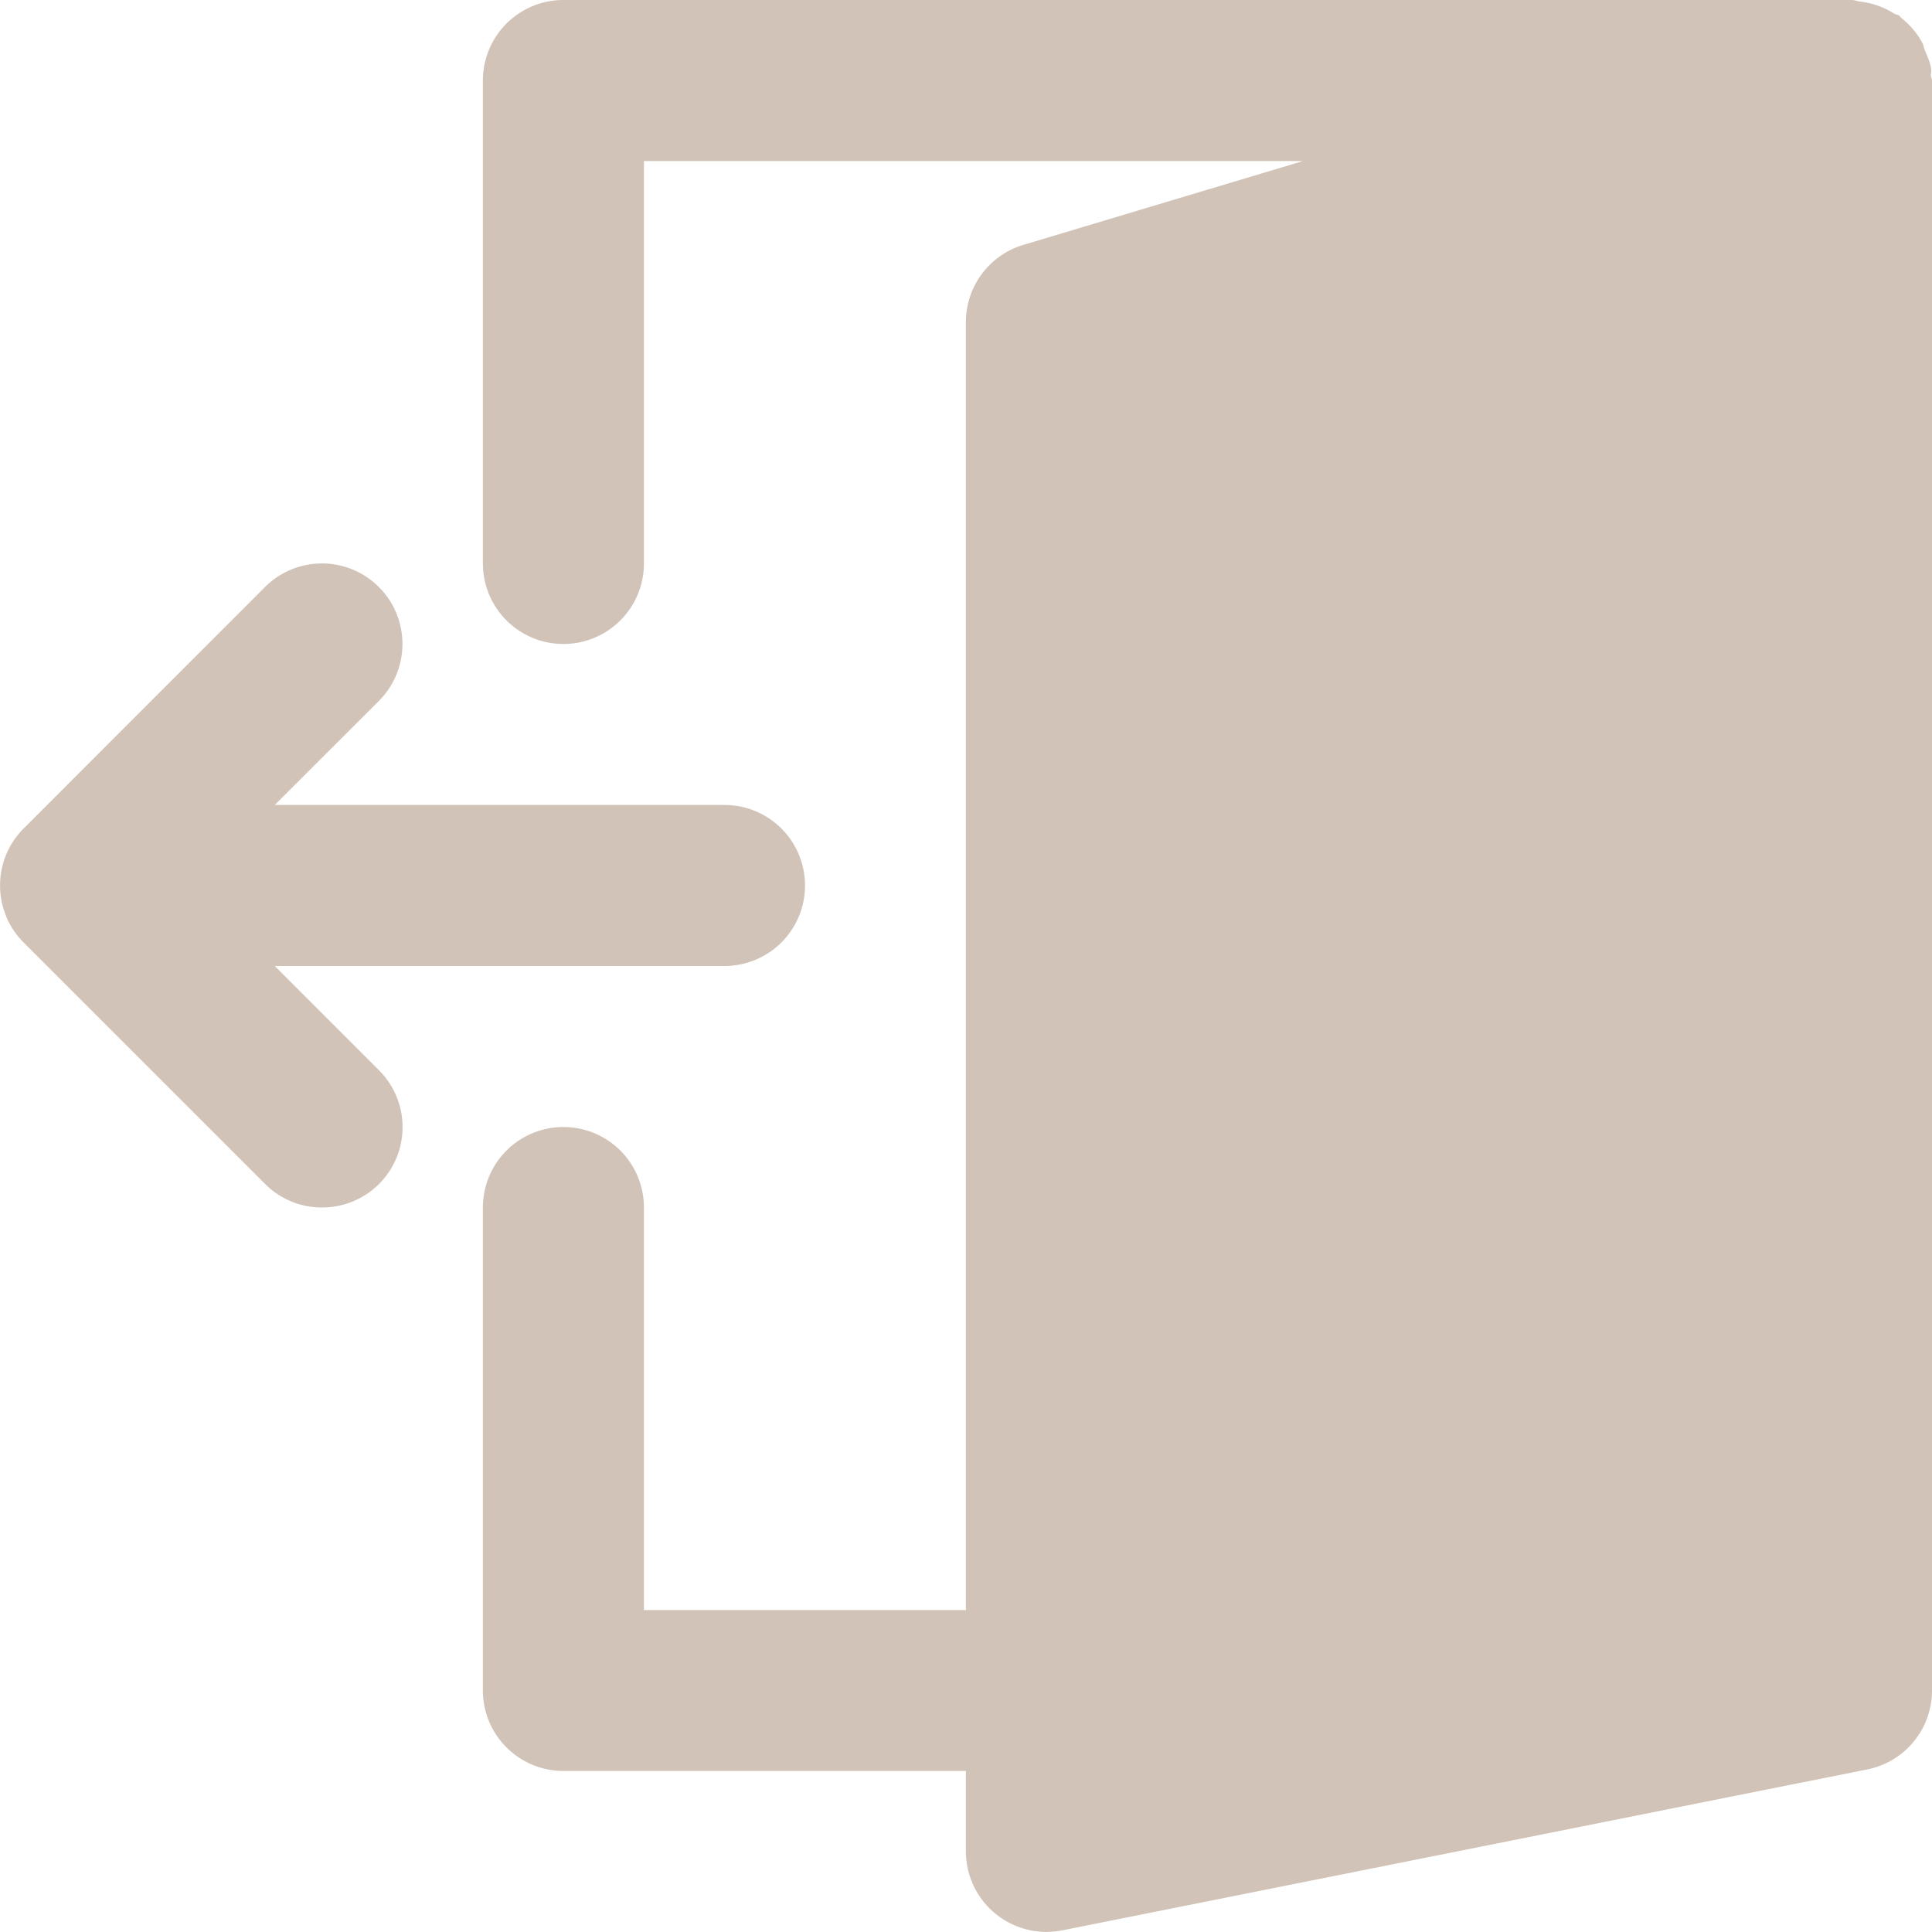 <svg xmlns="http://www.w3.org/2000/svg" width="20" height="20" viewBox="0 0 20 20">
    <path fill="#D1C3B7" fill-rule="evenodd" d="M.063 9.485a.825.825 0 0 0 .181.271l2.5 2.5a.828.828 0 0 0 .588.244.832.832 0 0 0 .59-1.422L2.844 10H7.5a.833.833 0 1 0 0-1.667H2.844l1.078-1.077a.832.832 0 1 0-1.179-1.179l-2.499 2.5a.834.834 0 0 0-.18.908zm5.77 2.182a.833.833 0 0 0-.834.833v5c0 .46.373.833.834.833h4.166v.834a.834.834 0 0 0 .997.816l8.334-1.666c.39-.078.67-.42.67-.817V.833c0-.016-.01-.031-.012-.048 0-.024.007-.047.003-.072-.01-.07-.04-.132-.066-.195-.01-.024-.012-.048-.023-.07a.826.826 0 0 0-.222-.264c-.007-.005-.01-.014-.016-.019-.017-.013-.04-.014-.058-.026a.838.838 0 0 0-.354-.123C19.223.012 19.197 0 19.167 0H5.833a.833.833 0 0 0-.834.833v5a.833.833 0 1 0 1.667 0V1.667h6.822l-2.894.868a.834.834 0 0 0-.595.798v13.334H6.666V12.5a.833.833 0 0 0-.833-.833z"/>
</svg>
